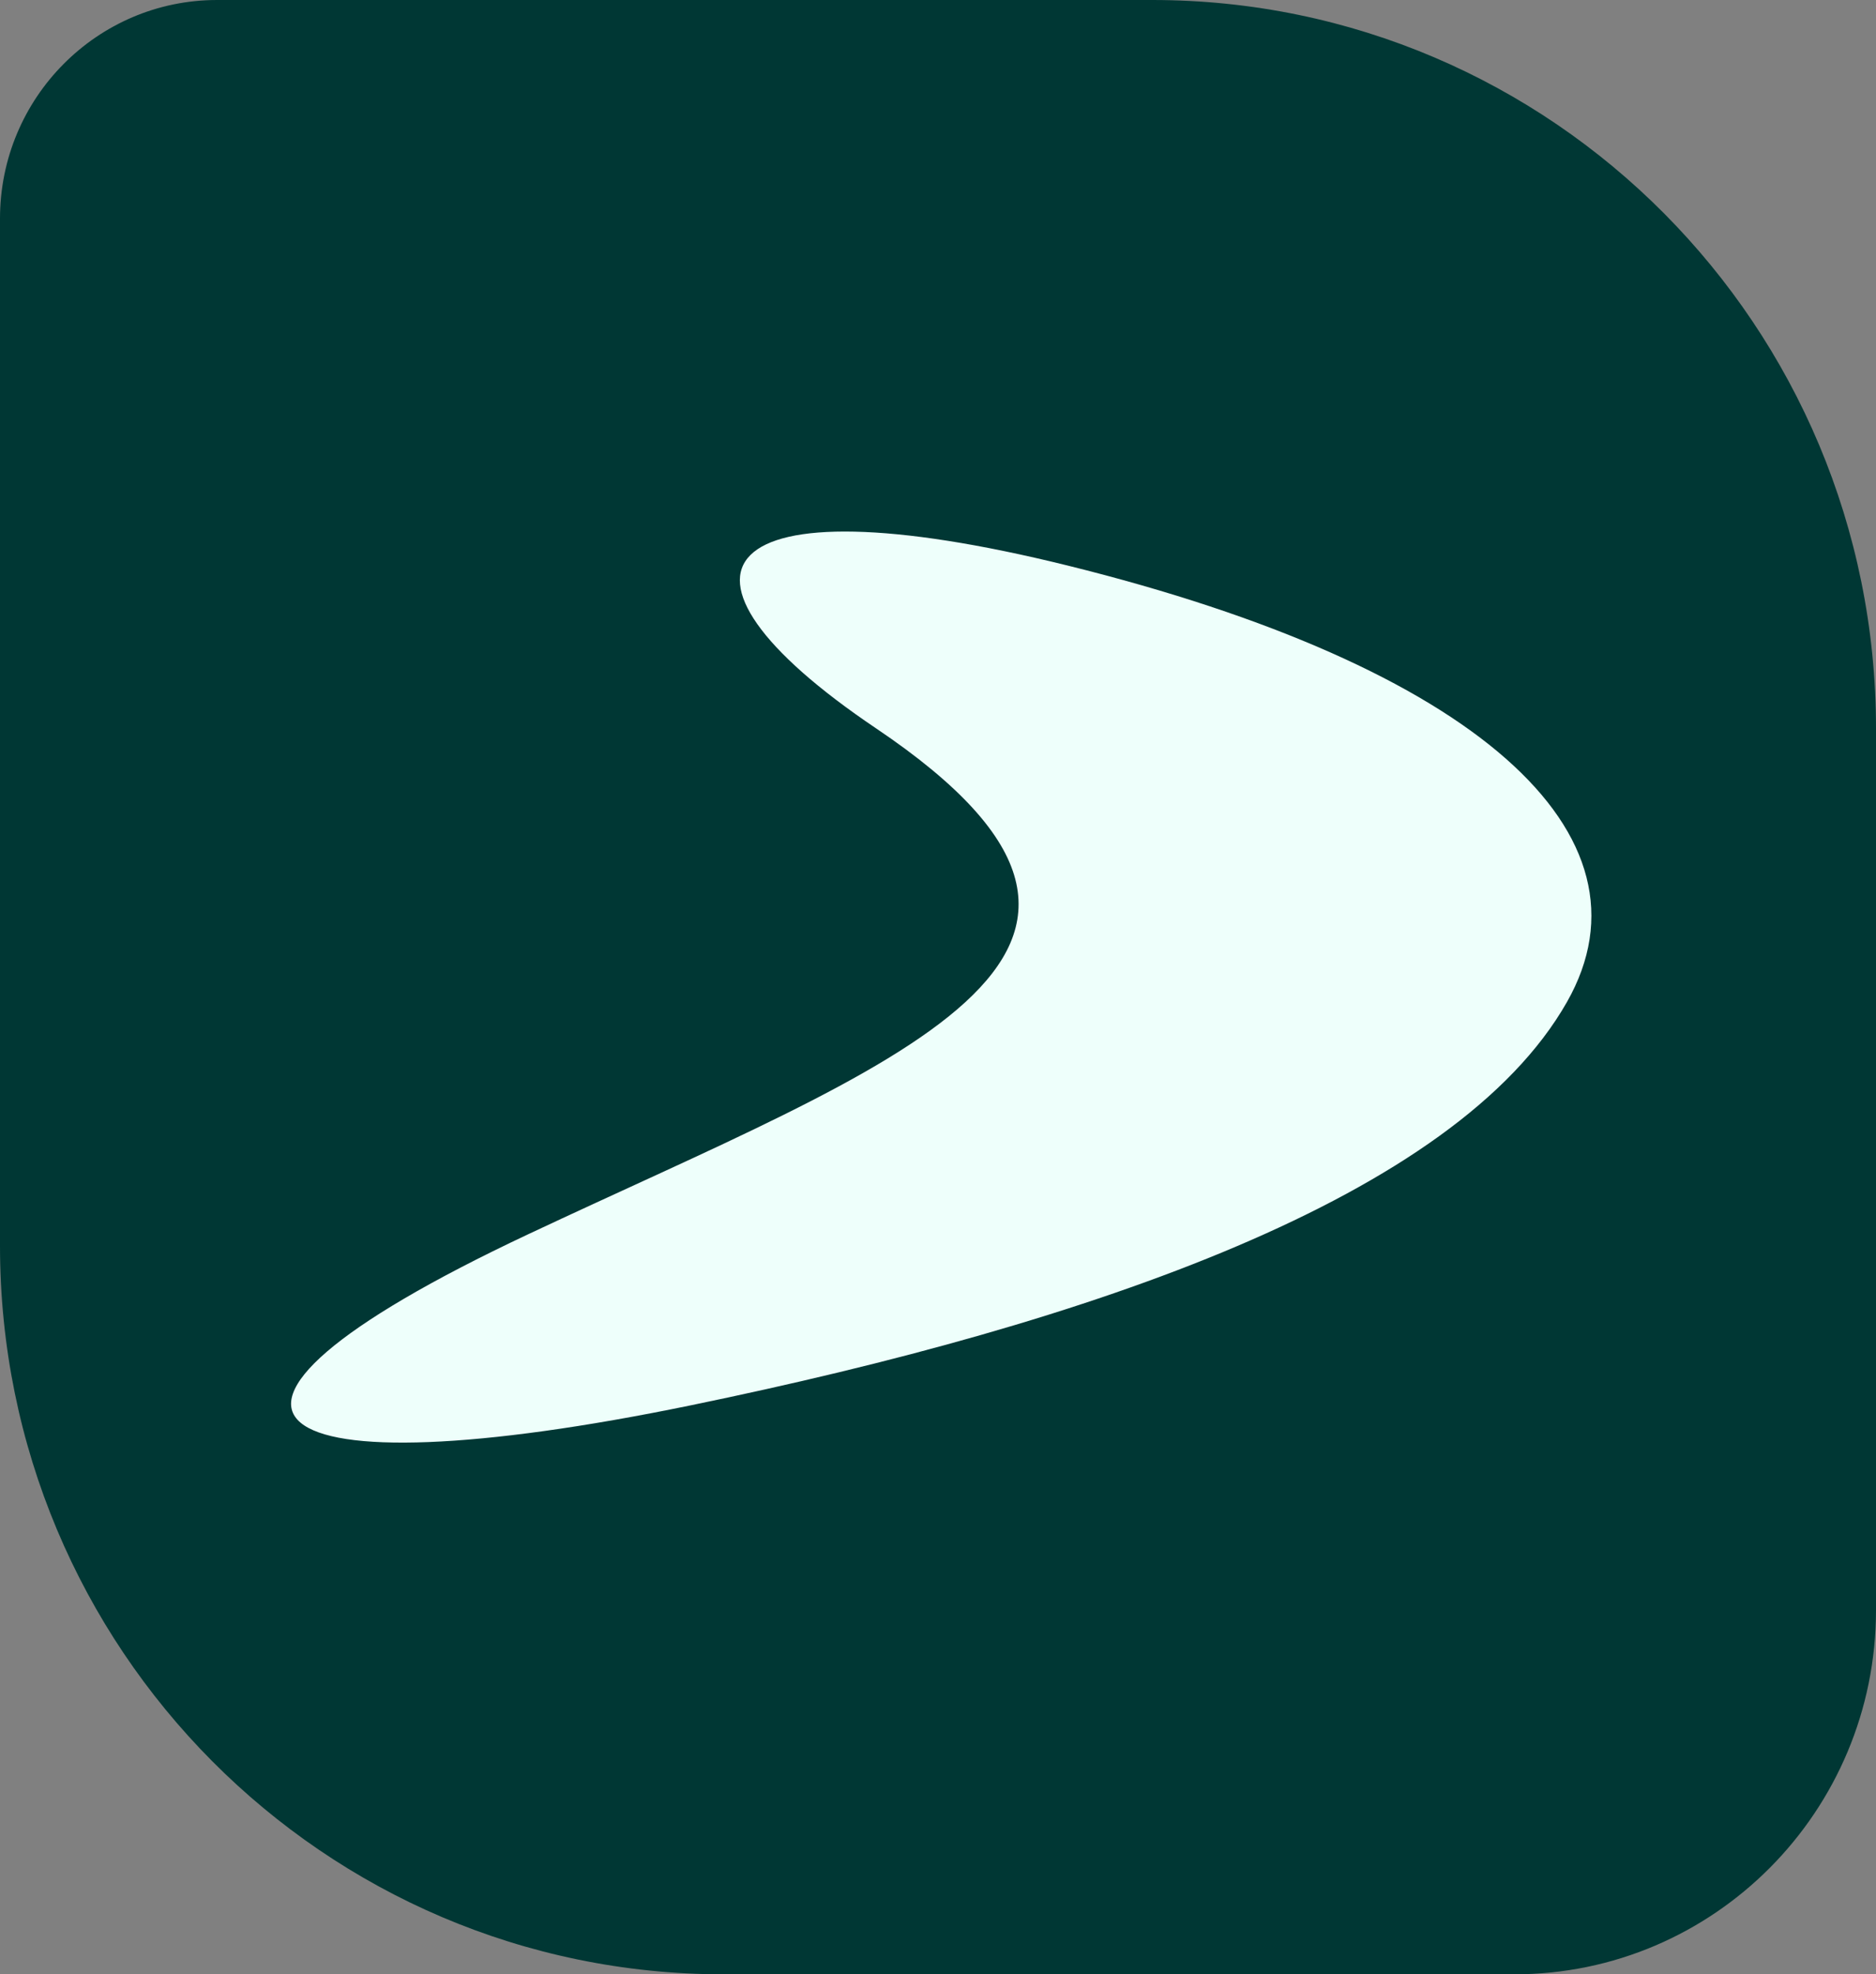<svg width="115" height="121" viewBox="0 0 115 121" fill="none" xmlns="http://www.w3.org/2000/svg">
<rect x="0" y="0" width="115" height="121" fill="#808080" stroke="none"/>
<path d="M13.309 0C5.958 0 0 5.997 0 13.395V76.351C0 101.01 19.861 121 44.362 121H92.819C105.069 121 115 111.005 115 98.675V44.649C115 19.99 95.138 0 70.638 0H13.309Z" fill="#003734"/>
<path d="M53.708 44.642C39.38 34.992 43.603 29.257 65.44 34.659C90.417 40.838 101.902 51.119 96.055 61.411C89.235 73.412 66.802 81.087 42.355 86.126C15.971 91.564 8.232 87.003 32.373 75.646C54.742 65.121 74.371 58.561 53.708 44.642Z" fill="#EEFFFB"/>
</svg>
